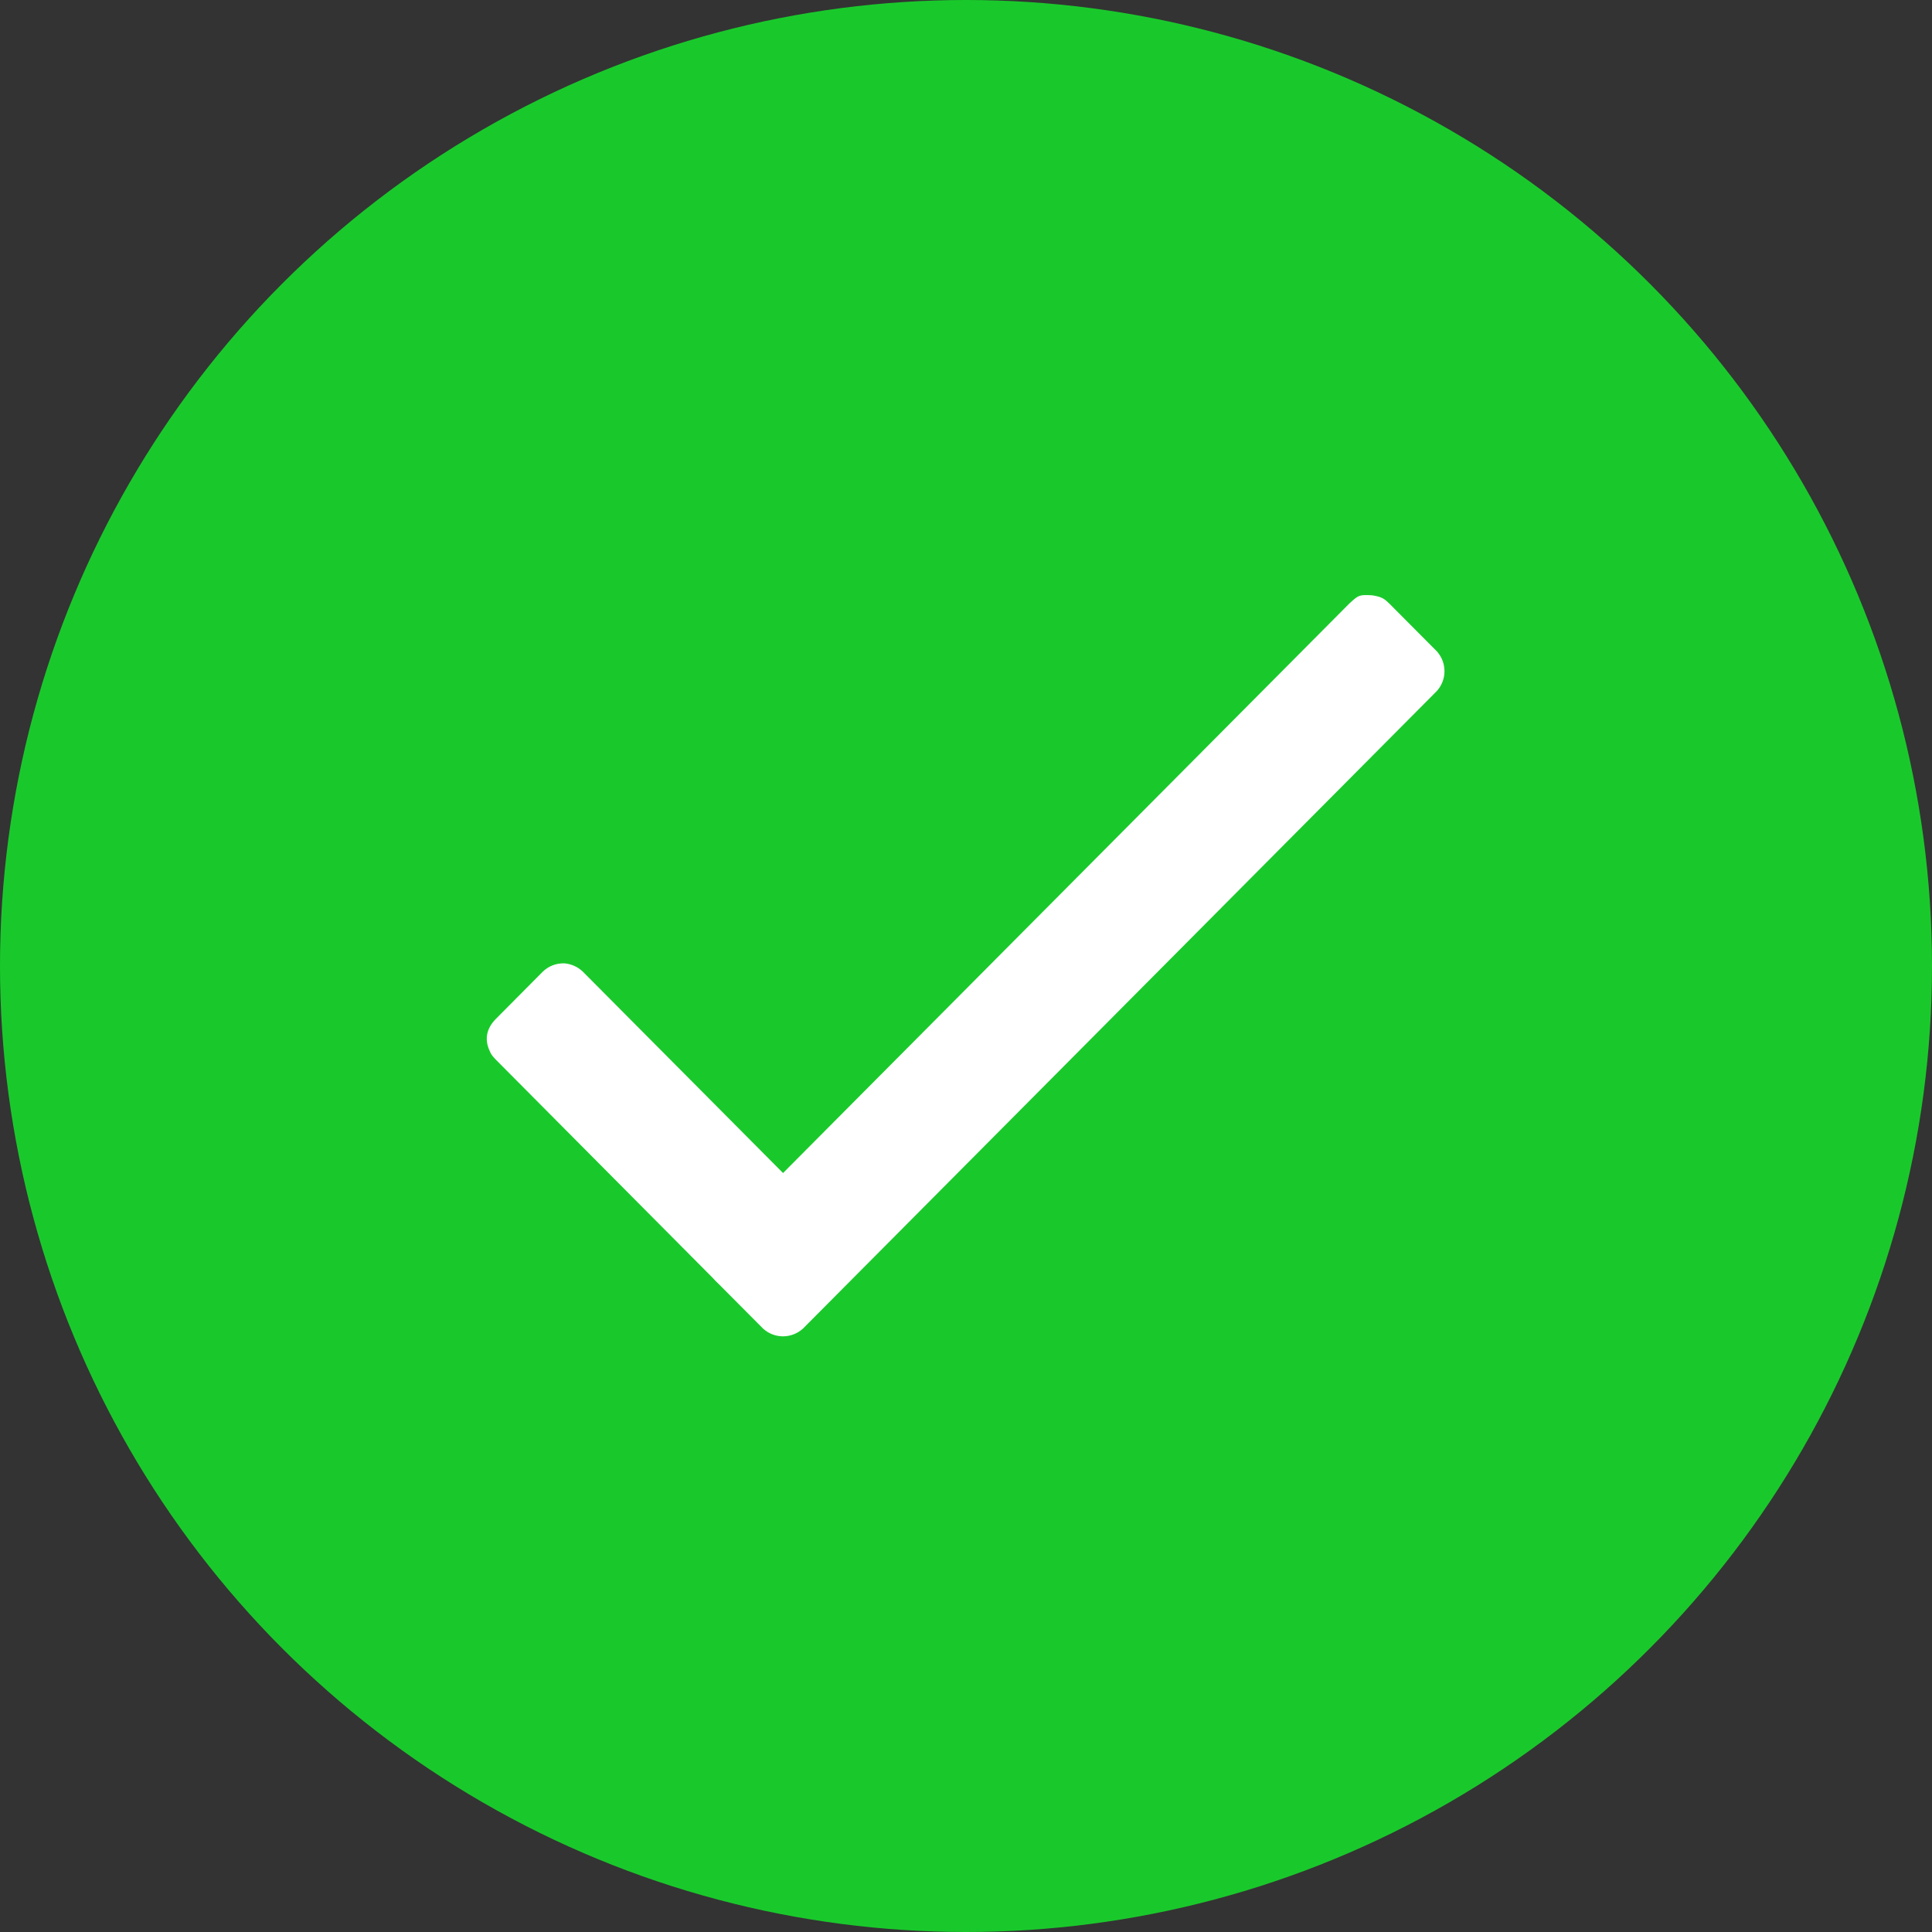 <svg width="24" height="24" viewBox="0 0 24 24" fill="none" xmlns="http://www.w3.org/2000/svg">
<rect x="0" y="0" width="24" height="24" fill="#333333" stroke="none"/>
<circle cx="12" cy="12" r="12" fill="#19C92B"/>
<path fill-rule="evenodd" clip-rule="evenodd" d="M17.011 7.744L9.137 15.663L9.727 16.257L17.601 8.338L17.011 7.744Z" fill="white"/>
<path d="M17.045 7.395C17.174 7.415 17.199 7.442 17.258 7.497L17.849 8.091C17.975 8.231 17.976 8.443 17.849 8.584L9.975 16.504C9.834 16.632 9.62 16.633 9.479 16.504L8.888 15.91C8.762 15.769 8.761 15.557 8.888 15.416L16.762 7.497C16.879 7.39 16.883 7.387 17.045 7.395ZM9.63 15.663L9.727 15.76L17.107 8.338L17.01 8.24C14.55 10.714 12.09 13.188 9.63 15.663Z" fill="white"/>
<path fill-rule="evenodd" clip-rule="evenodd" d="M6.4 12.91L9.136 15.662L9.727 15.068L6.991 12.316L6.4 12.91Z" fill="white"/>
<path d="M7.013 11.967C7.098 11.975 7.177 12.01 7.24 12.07L9.975 14.821C10.022 14.871 10.031 14.889 10.046 14.925C10.105 15.055 10.095 15.187 9.975 15.315L9.385 15.909C9.337 15.953 9.326 15.958 9.3 15.971C9.166 16.042 9.021 16.034 8.888 15.909L6.153 13.157C6.106 13.107 6.097 13.089 6.082 13.053C6.023 12.924 6.033 12.791 6.153 12.664L6.743 12.07C6.816 12 6.909 11.964 7.013 11.967ZM6.894 12.91L9.137 15.165L9.234 15.068C8.486 14.316 7.771 13.531 6.991 12.813C6.958 12.782 6.927 12.878 6.894 12.91Z" fill="white"/>
</svg>
